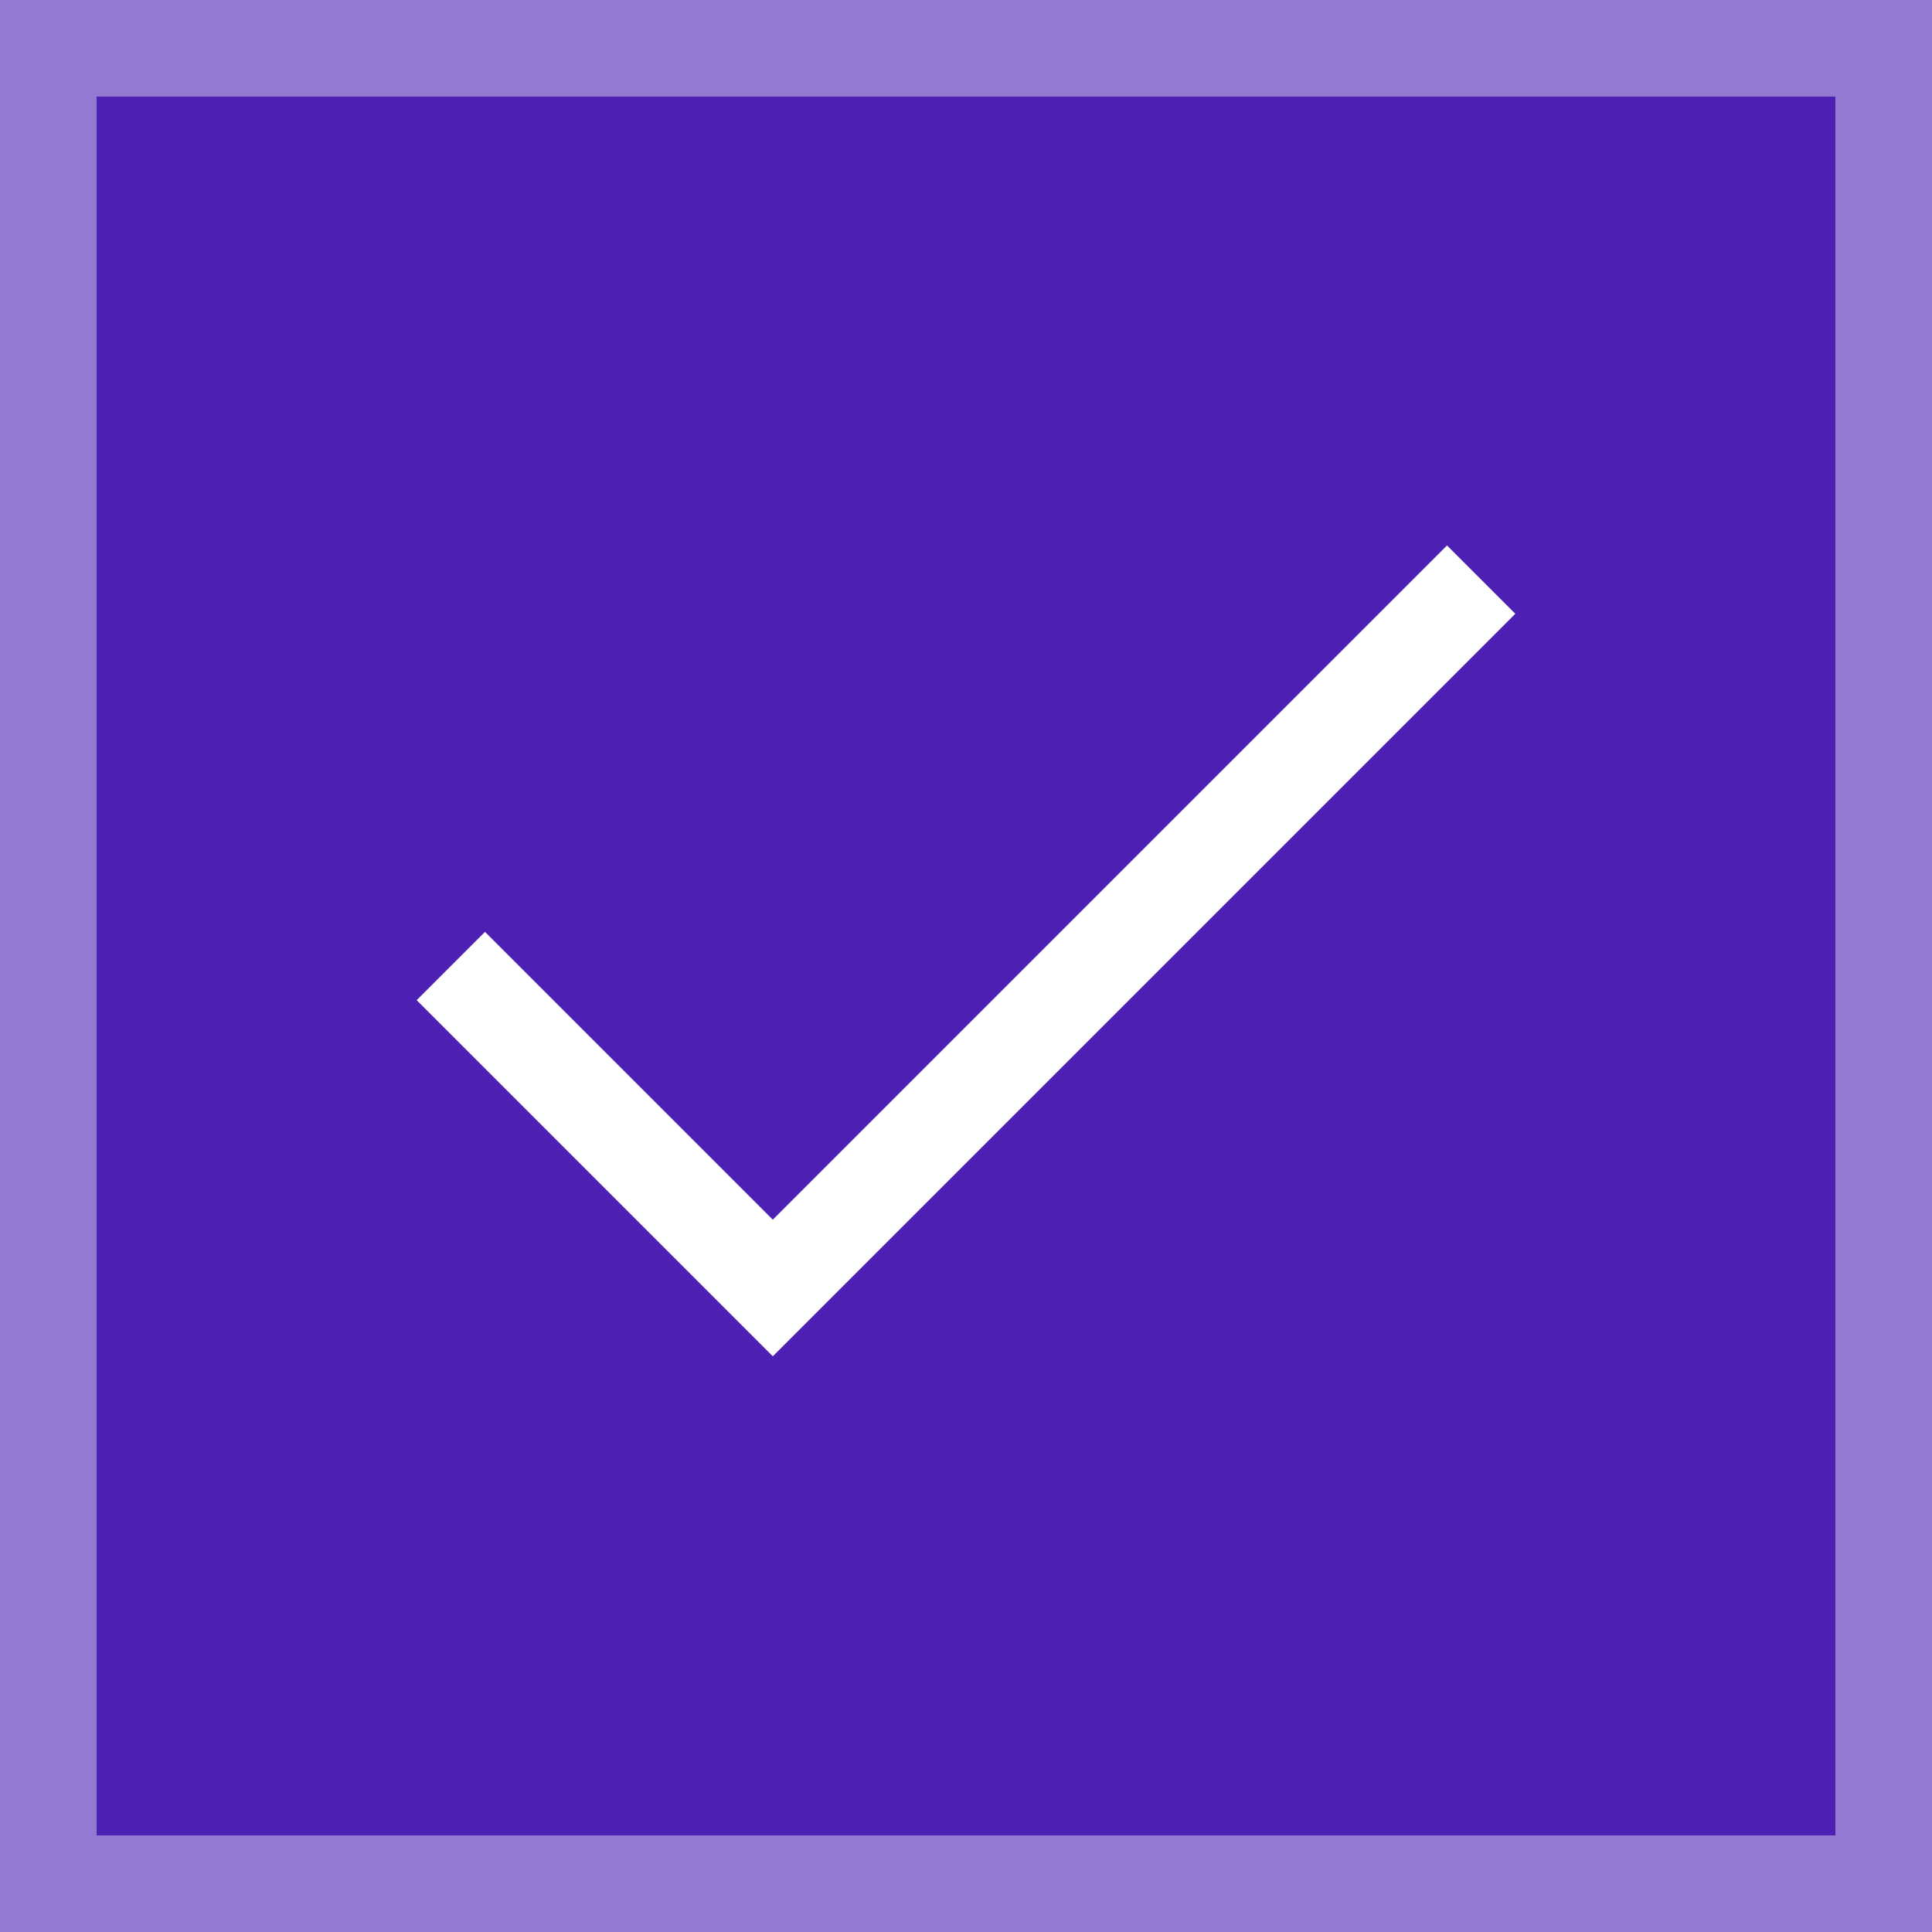 <svg width="20" height="20" viewBox="0 0 20 20" fill="none" xmlns="http://www.w3.org/2000/svg">
<rect x="0" y="0" width="20" height="20" fill="#333333" stroke="none"/>
<rect x="0.5" y="0.5" width="19" height="19" fill="#4D20B4"/>
<path d="M15.333 6L8 13.333L4.667 10" stroke="white"/>
<rect x="0.5" y="0.5" width="19" height="19" stroke="#9479D2"/>
</svg>
